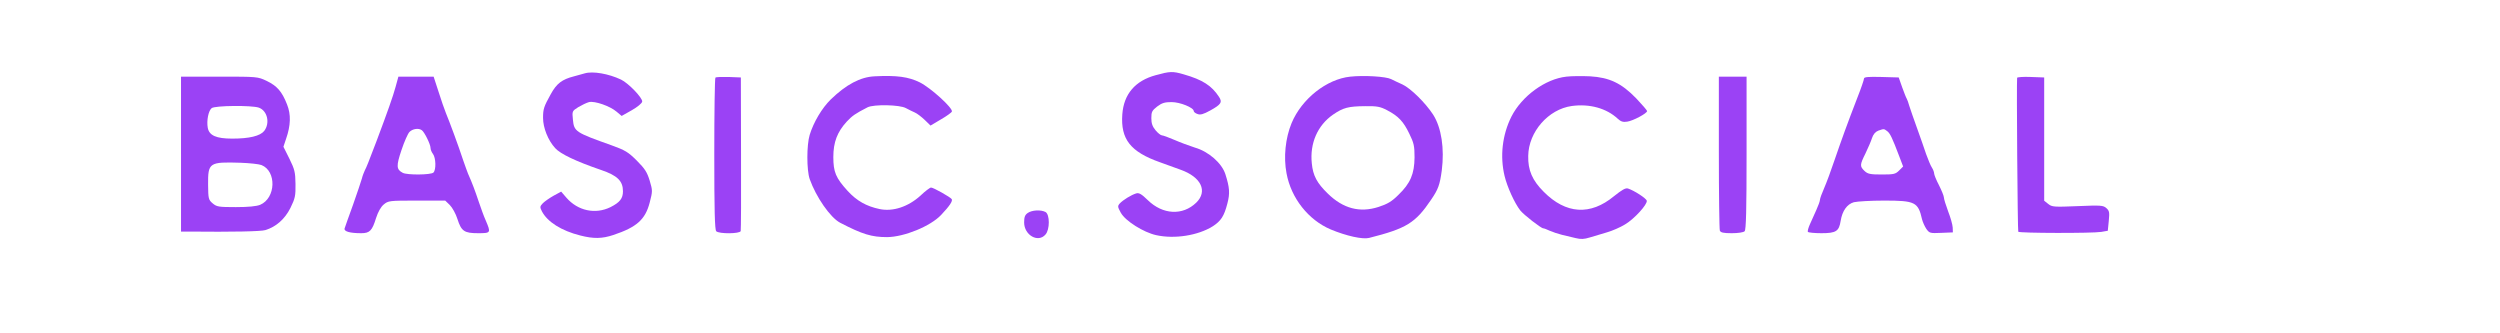 <?xml version="1.0" standalone="no"?>
<!DOCTYPE svg PUBLIC "-//W3C//DTD SVG 20010904//EN"
 "http://www.w3.org/TR/2001/REC-SVG-20010904/DTD/svg10.dtd">
<svg version="1.0" xmlns="http://www.w3.org/2000/svg"
 width="1533pt" height="204pt" viewBox="0 0 1533 204"
 preserveAspectRatio="xMidYMid meet">
<g transform="translate(0,204) scale(0.1,-0.1)"
fill="#9b42f5" stroke="none">
<path d="M3585 1590 c-16 -5 -46 -13 -65 -18 -74 -19 -107 -44 -143 -110 -42
-76 -47 -90 -47 -145 0 -61 31 -138 74 -185 32 -36 129 -82 281 -134 101 -34
135 -68 135 -131 0 -44 -19 -68 -76 -97 -93 -46 -201 -23 -271 58 l-32 37 -46
-25 c-25 -14 -55 -35 -66 -46 -19 -20 -19 -24 -6 -50 34 -65 120 -119 235
-148 82 -21 134 -20 203 3 144 48 196 95 223 199 18 70 18 73 0 134 -16 52
-29 73 -79 123 -53 53 -72 64 -155 94 -222 79 -230 84 -237 158 -5 51 -5 52
33 76 22 13 51 27 66 31 35 8 128 -24 169 -59 l31 -26 62 35 c35 20 62 42 64
53 3 22 -84 113 -130 135 -76 36 -173 53 -223 38z"/>
<path d="M7087 1579 c-126 -34 -196 -116 -205 -240 -11 -153 50 -230 231 -294
51 -18 108 -39 127 -46 126 -45 167 -132 95 -202 -83 -80 -205 -74 -297 16
-39 38 -54 46 -71 41 -30 -9 -80 -40 -100 -61 -15 -17 -14 -21 6 -58 28 -50
139 -120 217 -137 113 -25 256 -2 346 54 51 33 70 62 90 139 17 64 14 99 -12
181 -22 68 -103 139 -187 163 -34 11 -91 32 -125 47 -35 15 -70 28 -77 28 -7
0 -25 14 -39 31 -19 23 -26 42 -26 74 0 39 4 47 36 72 29 22 47 27 88 27 52 0
136 -34 136 -55 0 -5 10 -14 23 -18 17 -7 36 -2 79 22 65 36 75 50 53 83 -45
69 -101 105 -216 138 -68 20 -85 19 -172 -5z"/>
<path d="M5363 1572 c-87 -4 -174 -50 -269 -142 -54 -53 -105 -139 -129 -217
-19 -63 -19 -215 0 -271 39 -110 126 -236 187 -268 137 -71 193 -88 288 -88
105 1 266 67 331 136 52 55 72 85 65 97 -8 12 -112 71 -127 71 -6 0 -36 -22
-65 -50 -75 -68 -169 -99 -250 -82 -81 17 -140 50 -196 111 -73 80 -88 116
-88 208 0 91 24 154 83 218 33 35 51 48 127 87 38 19 198 16 235 -5 17 -9 41
-21 55 -27 14 -6 41 -27 60 -45 l36 -35 64 38 c35 20 65 42 67 48 7 21 -129
145 -197 179 -69 34 -141 44 -277 37z"/>
<path d="M8280 1570 c-145 -15 -298 -136 -360 -285 -38 -92 -50 -209 -31 -308
28 -152 134 -286 271 -344 96 -40 196 -62 235 -52 229 58 284 91 381 235 43
63 53 90 65 179 17 134 -2 262 -53 342 -47 72 -137 161 -188 185 -25 11 -56
26 -70 33 -32 16 -166 24 -250 15z m226 -206 c69 -36 100 -69 136 -144 28 -57
32 -75 32 -145 -1 -101 -25 -159 -99 -230 -41 -41 -67 -56 -122 -74 -115 -37
-217 -10 -311 82 -66 64 -91 110 -98 185 -13 123 35 233 130 299 63 43 93 51
197 52 74 1 93 -3 135 -25z"/>
<path d="M9605 1570 c-129 -14 -273 -119 -337 -245 -56 -112 -71 -243 -42
-364 16 -67 61 -166 96 -211 21 -27 128 -110 141 -110 5 0 23 -7 40 -15 18 -8
51 -19 75 -25 23 -5 61 -15 84 -20 32 -8 52 -7 87 4 25 8 72 22 104 31 32 9
83 31 112 49 57 34 137 122 133 145 -3 15 -78 63 -115 75 -15 5 -37 -8 -86
-47 -145 -120 -295 -110 -431 27 -70 70 -97 132 -95 220 2 147 123 286 267
306 110 15 213 -14 282 -78 19 -18 33 -22 58 -18 36 5 122 51 122 65 0 4 -30
39 -67 78 -90 93 -164 128 -283 135 -47 2 -112 2 -145 -2z"/>
<path d="M1110 1095 l0 -475 43 0 c280 -3 448 1 474 9 66 20 120 68 154 136
29 59 32 75 31 147 -1 72 -5 89 -37 154 l-37 74 16 48 c29 83 31 150 6 212
-31 79 -61 113 -125 144 -55 26 -57 26 -290 26 l-235 0 0 -475z m477 285 c53
-19 70 -95 33 -143 -25 -31 -91 -47 -196 -47 -98 0 -141 19 -150 66 -8 45 4
105 24 121 21 16 245 18 289 3z m16 -352 c94 -37 89 -203 -8 -244 -23 -9 -72
-14 -149 -14 -106 0 -117 2 -142 23 -26 22 -27 29 -28 114 -1 136 6 141 199
135 55 -2 112 -8 128 -14z"/>
<path d="M2426 1508 c-16 -59 -49 -152 -117 -333 -51 -134 -61 -159 -72 -180
-5 -11 -14 -33 -18 -50 -4 -16 -29 -88 -54 -160 -26 -71 -49 -137 -52 -146 -5
-18 32 -29 102 -29 52 0 67 15 91 93 12 37 29 68 47 83 28 23 33 24 203 24
l174 0 28 -27 c16 -16 37 -54 47 -86 24 -75 42 -87 127 -87 78 0 79 2 47 77
-12 26 -31 80 -44 118 -21 63 -39 112 -65 170 -4 11 -18 47 -29 80 -30 92 -87
245 -106 290 -9 22 -30 82 -46 133 l-30 92 -108 0 -108 0 -17 -62z m160 -266
c16 -10 54 -87 54 -109 0 -10 7 -27 15 -37 18 -24 20 -97 3 -114 -15 -15 -161
-16 -188 -2 -40 21 -41 42 -8 140 17 51 39 101 49 111 19 19 55 25 75 11z"/>
<path d="M4387 1564 c-4 -4 -7 -215 -7 -469 0 -345 3 -464 12 -473 17 -17 145
-16 150 1 2 6 3 221 2 477 l-1 465 -75 3 c-40 1 -77 0 -81 -4z"/>
<path d="M10540 1106 c0 -255 3 -471 6 -480 5 -12 21 -16 73 -16 39 0 72 5 79
12 9 9 12 129 12 480 l0 468 -85 0 -85 0 0 -464z"/>
<path d="M11430 1558 c0 -7 -18 -60 -41 -118 -63 -163 -96 -255 -139 -380 -21
-63 -50 -141 -64 -173 -14 -32 -26 -64 -26 -72 0 -8 -10 -36 -22 -62 -12 -27
-29 -66 -39 -87 -10 -22 -16 -43 -13 -48 3 -4 40 -8 83 -8 90 0 108 12 118 76
10 61 39 102 81 114 21 5 104 10 185 10 191 0 209 -9 233 -115 4 -16 16 -43
26 -58 19 -27 23 -28 91 -25 l72 3 -1 30 c-1 17 -13 61 -28 99 -14 38 -26 76
-26 85 0 9 -14 43 -30 75 -17 32 -30 65 -30 73 0 7 -6 24 -14 36 -8 12 -23 49
-35 82 -11 33 -36 105 -56 160 -20 55 -41 116 -47 135 -5 19 -13 40 -16 45 -4
6 -16 37 -28 70 l-21 60 -106 3 c-82 2 -107 0 -107 -10z m142 -322 c18 -13 32
-43 74 -154 l24 -63 -24 -24 c-23 -23 -33 -25 -107 -25 -71 0 -86 3 -106 22
-29 28 -29 37 6 107 15 32 34 74 40 94 8 24 21 39 39 46 35 12 34 12 54 -3z"/>
<path d="M12369 1563 c-4 -27 3 -938 7 -944 5 -9 456 -10 509 -1 l40 7 6 60
c5 53 4 62 -15 79 -19 17 -34 18 -176 12 -145 -6 -157 -5 -180 13 l-25 20 0
378 0 378 -82 3 c-46 2 -83 -1 -84 -5z"/>
<path d="M6302 734 c-17 -12 -22 -25 -22 -58 0 -78 86 -127 131 -74 27 30 27
123 0 138 -29 15 -83 12 -109 -6z"/>
</g>
</svg>
